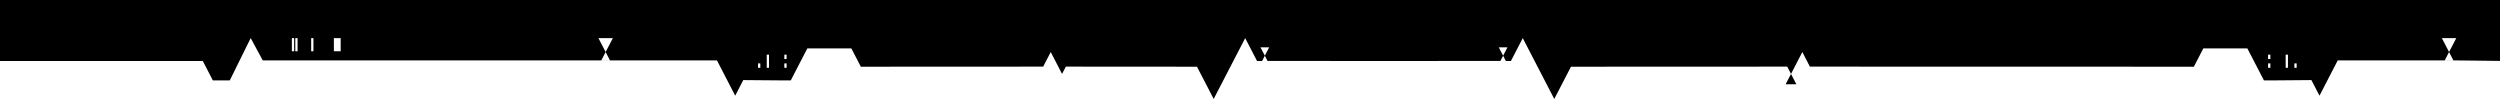 <svg width="1440" height="57" viewBox="0 0 1440 57" fill="none" xmlns="http://www.w3.org/2000/svg">
<path fill-rule="evenodd" clip-rule="evenodd" d="M1413.14 34.772L1410.66 29.967L1414.81 21.963H1406.51L1410.66 29.967L1408.16 34.772L1346.54 34.772L1343 41.63L1336.02 55.106L1331.37 46.125L1307.81 46.324H1304.03L1294.48 27.885L1269.12 27.885L1263.66 38.428L1042.49 38.373L1038.14 29.973L1031.62 42.578L1029.44 38.373L904.88 38.428L895.256 56.994L877.118 21.963L877.112 21.979L877.104 21.963L870.277 35.149H867.379L865.795 32.09L868.311 27.247H863.292L865.795 32.09L864.241 35.087L805.467 35.135V35.149L797.171 35.141L788.875 35.149V35.135L730.1 35.087L728.545 32.09L731.05 27.247H726.03L728.545 32.09L726.962 35.149H724.065L717.238 21.963L717.229 21.979L717.224 21.963L699.085 56.994L689.461 38.428L613.923 38.373L611.743 42.578L605.22 29.973L600.869 38.373L495.842 38.428L490.383 27.885L465.019 27.885L455.472 46.324H451.695L428.129 46.125L423.479 55.106L416.506 41.63L412.966 34.772L351.341 34.772L348.848 29.967L352.993 21.963H344.694L348.848 29.967L346.361 34.772L151.331 34.772L144.415 21.963L144.401 21.995L144.384 21.963L132.341 46.324H122.597L116.825 35.149L-2.999 35.149L-2.999 -0.018L1445 -0.018V35.149L1413.14 34.772ZM169.421 21.963H168.112V29.53H169.421V21.963ZM171.399 21.963H170.095V29.53H171.399V21.963ZM180.541 21.963H179.237V29.53H180.541V21.963ZM196.227 21.963H192.309V29.53H196.227V21.963ZM437.942 36.522H436.635V39.044H437.942V36.522ZM442.951 31.476H441.643V39.044H442.951V31.476ZM453.083 31.476H451.775V33.995H453.083V31.476ZM453.083 36.522H451.775V39.044H453.083V36.522ZM1307.73 31.476H1306.42V33.995H1307.73V31.476ZM1307.73 36.522H1306.42V39.044H1307.73V36.522ZM1317.86 31.476L1316.55 31.476V39.044H1317.86V31.476ZM1322.87 36.522H1321.56V39.044H1322.87V36.522ZM1413.16 34.811H1408.14L1408.16 34.772H1413.14L1413.16 34.811ZM1028.53 48.539L1031.62 42.578L1034.71 48.539H1028.53ZM351.361 34.811H346.34L346.361 34.772H351.341L351.361 34.811Z" fill="black"/>
</svg>
